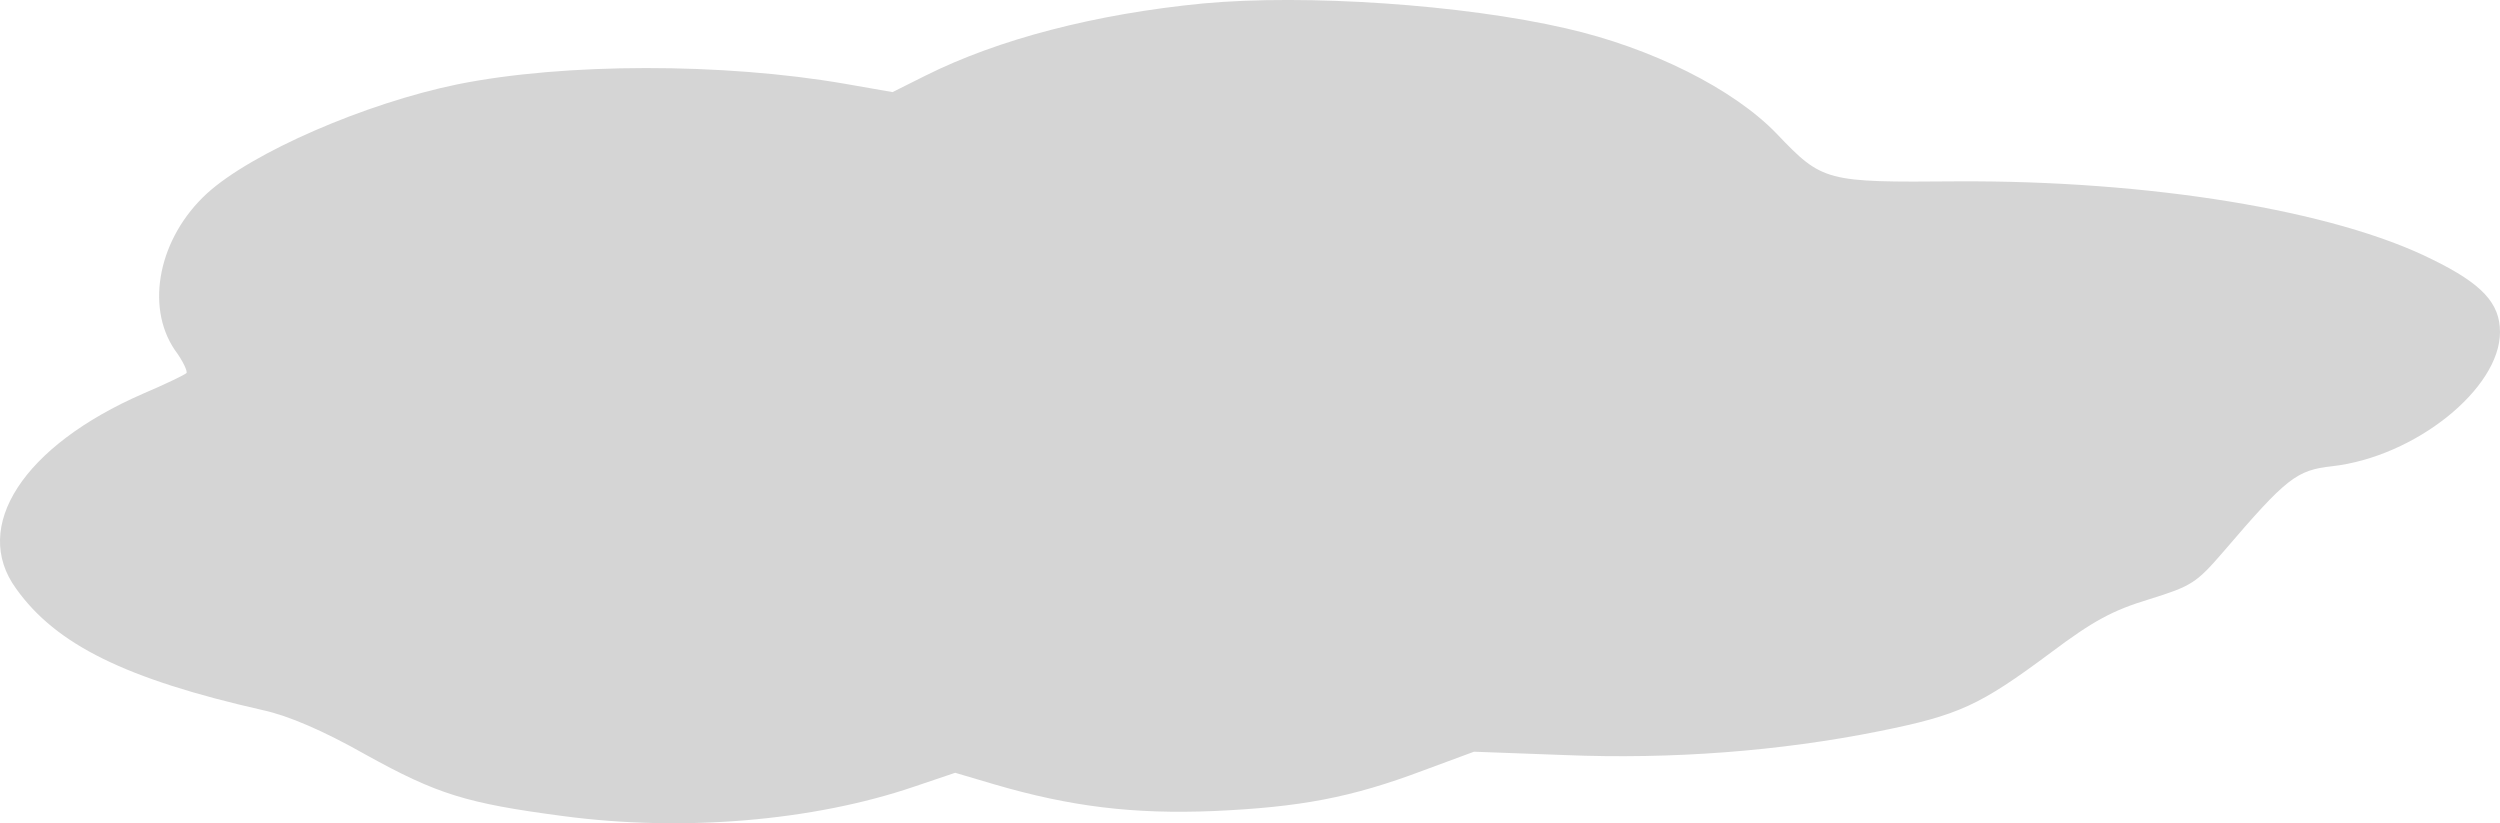 <svg width="601.364" height="198.033" viewBox="0 0 159.111 52.396" xmlns="http://www.w3.org/2000/svg"><path fill="#d5d5d5" d="M148.526 81.477c-6.915.67-13.088 2.294-17.675 4.587l-2.116 1.058-3.034-.53c-7.726-1.34-17.85-1.34-24.66.036-5.855 1.2-13.087 4.34-15.945 6.95-3.034 2.787-3.95 7.126-2.046 9.948.53.706.847 1.411.74 1.482-.105.106-1.34.705-2.75 1.305-7.62 3.316-10.972 8.467-8.08 12.418 2.54 3.563 6.986 5.75 15.7 7.726 1.622.352 3.844 1.305 6.526 2.822 4.586 2.54 6.42 3.104 12.558 3.916 7.656 1.023 15.946.317 22.367-1.87l2.61-.882 2.505.74c4.833 1.412 8.82 1.906 13.97 1.694 5.468-.247 8.713-.846 13.3-2.575l3.245-1.2 5.75.212c6.844.282 13.723-.247 20.038-1.517 5.08-1.023 6.386-1.623 10.936-5.01 2.681-2.01 3.916-2.68 6.244-3.386 2.717-.847 3-1.023 4.763-3.07 3.986-4.656 4.621-5.15 6.88-5.397 5.29-.6 10.688-4.938 10.688-8.537 0-1.834-1.129-3.069-4.304-4.621-6.279-3.14-18.062-5.045-30.268-4.974-8.36.07-8.537.035-11.465-3.034-2.752-2.858-7.973-5.468-13.406-6.703-6.561-1.517-16.58-2.187-23.071-1.588z" style="stroke-width:.035" transform="translate(-71.93 -81.26)"/></svg>